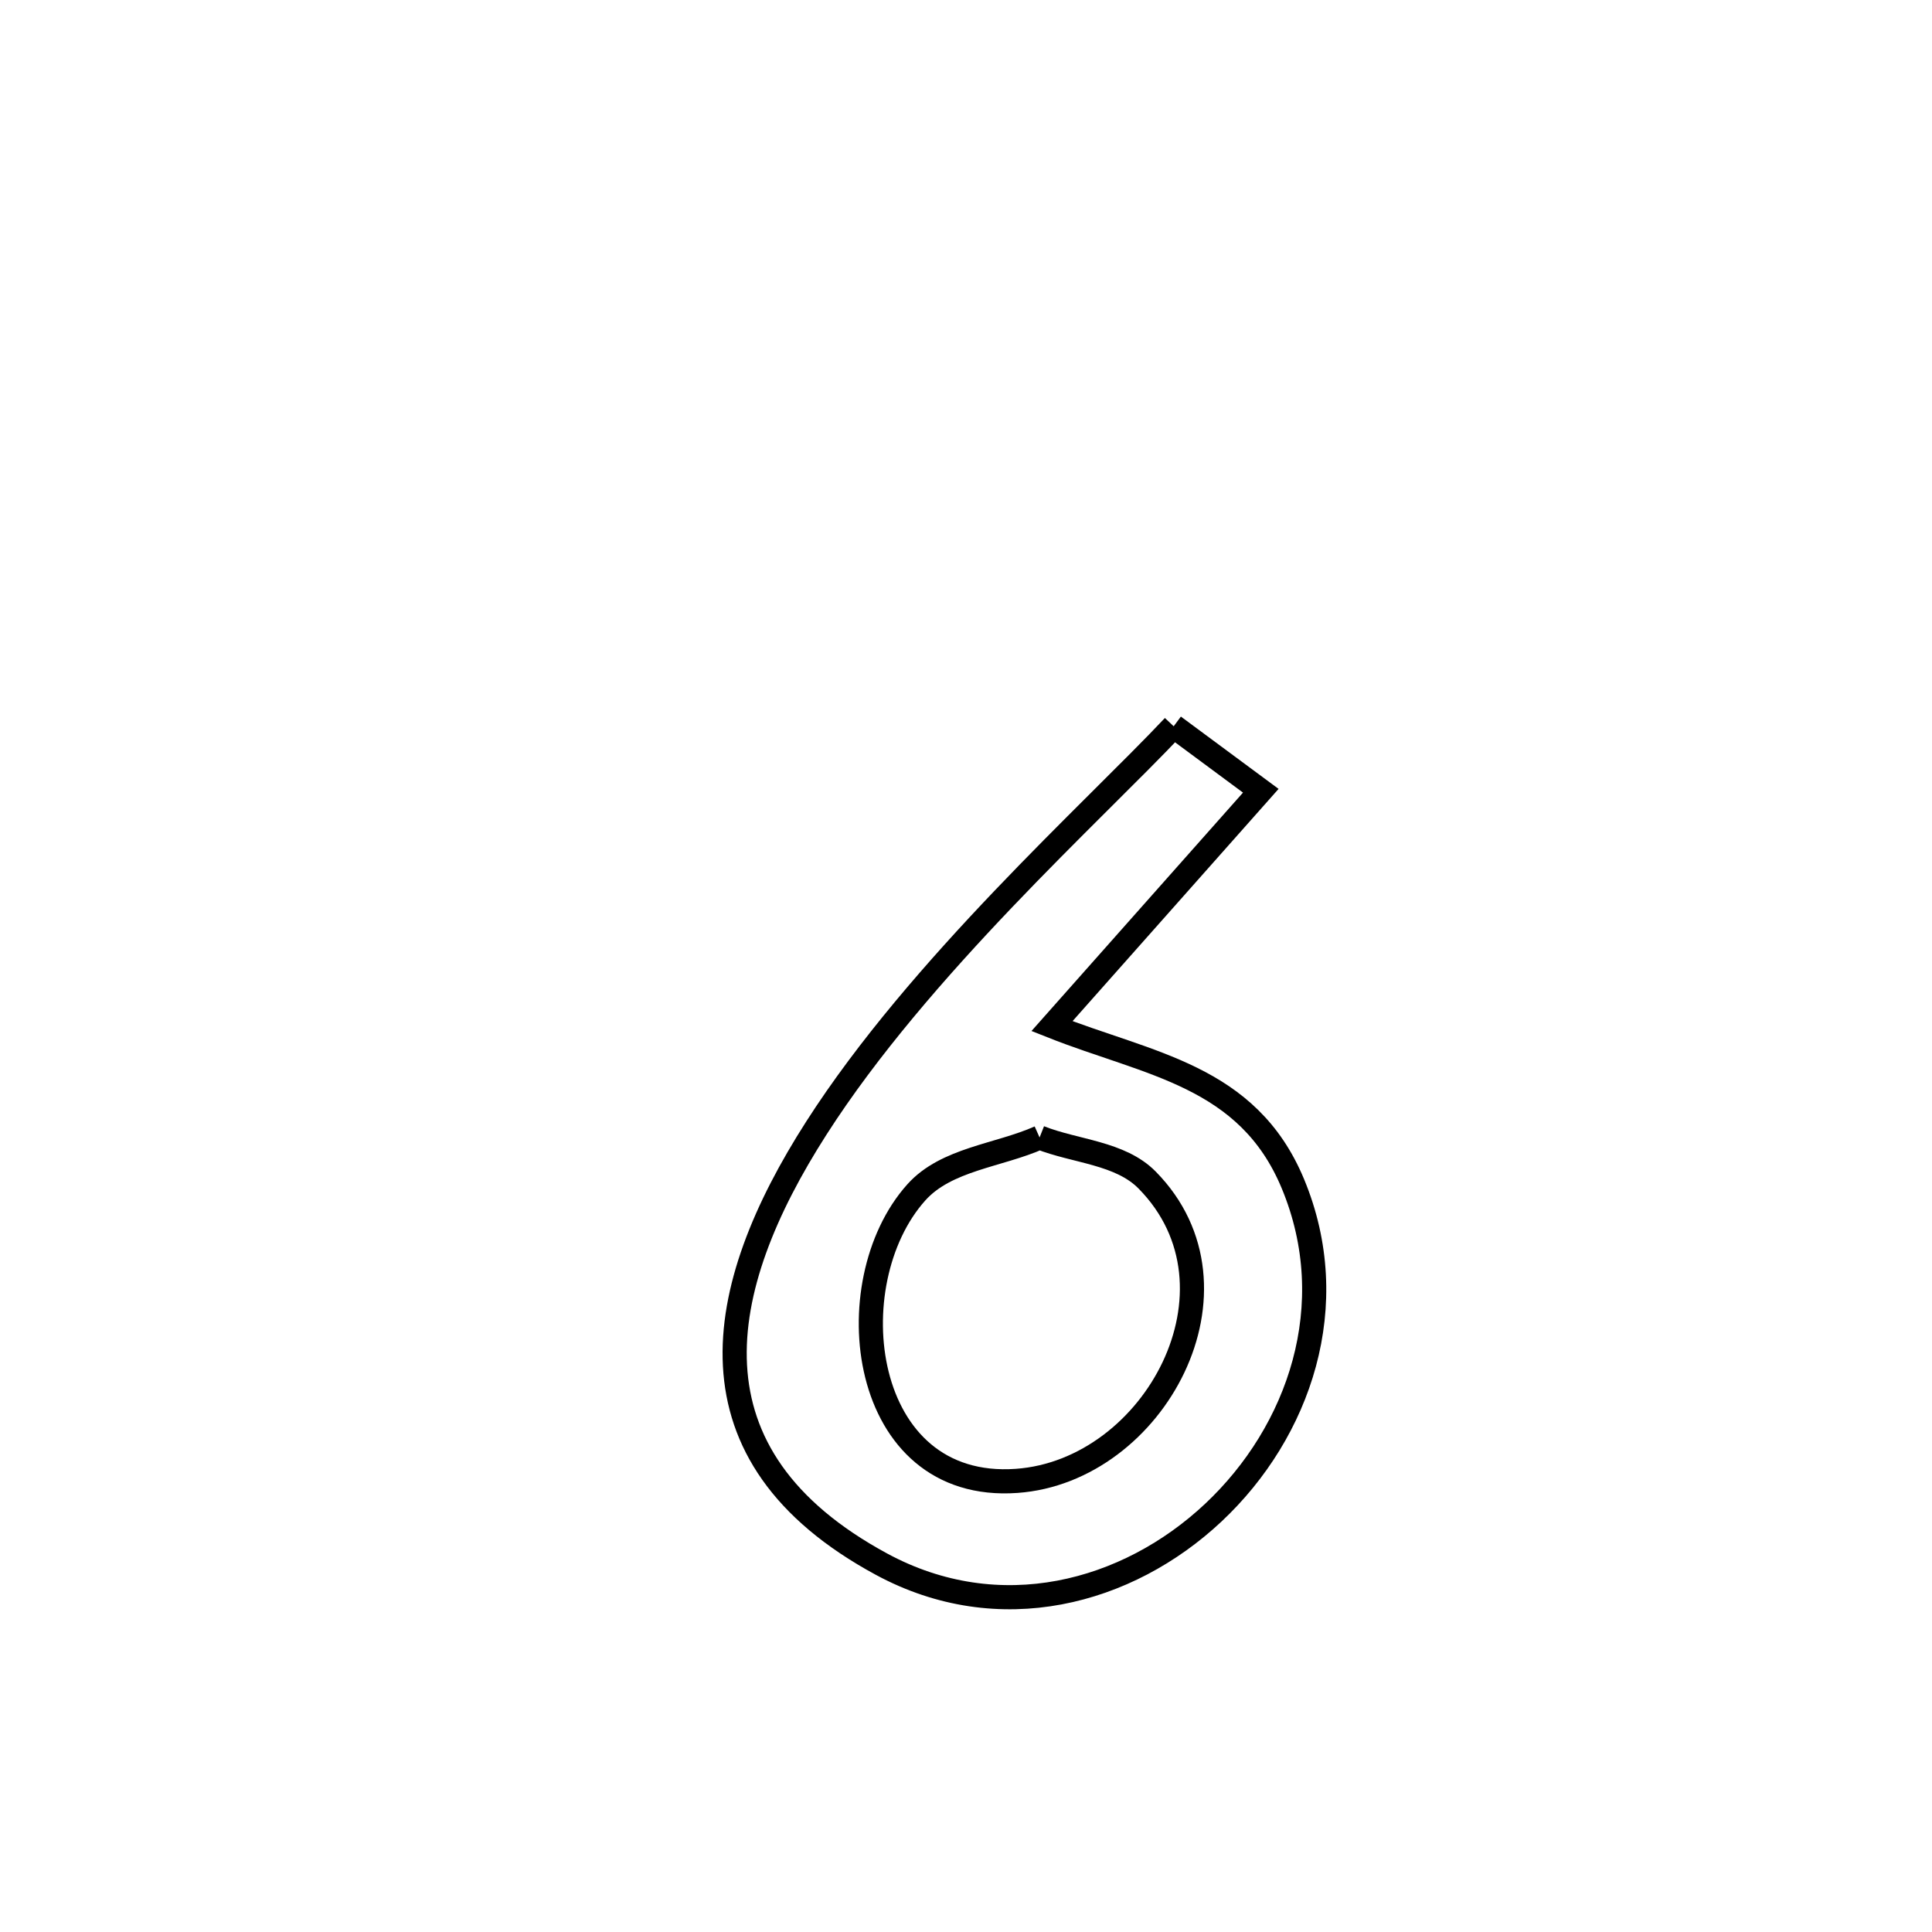 <svg xmlns="http://www.w3.org/2000/svg" viewBox="0.0 0.0 24.0 24.0" height="200px" width="200px"><path fill="none" stroke="black" stroke-width=".3" stroke-opacity="1.0"  filling="0" d="M14.58 9.022 L14.58 9.022 C14.94 9.289 15.301 9.556 15.662 9.823 L15.662 9.823 C15.472 10.037 13.26 12.531 13.068 12.747 L13.068 12.747 C14.271 13.224 15.499 13.356 16.06 14.703 C16.687 16.209 16.141 17.787 15.073 18.79 C14.005 19.793 12.414 20.222 10.951 19.431 C8.455 18.081 8.861 16.01 10.142 14.012 C11.422 12.013 13.578 10.086 14.58 9.022 L14.58 9.022"></path>
<path fill="none" stroke="black" stroke-width=".3" stroke-opacity="1.0"  filling="0" d="M12.914 14.13 L12.914 14.13 C13.36 14.307 13.915 14.318 14.251 14.66 C15.572 16.001 14.341 18.274 12.63 18.396 C10.673 18.537 10.374 15.938 11.383 14.812 C11.756 14.396 12.404 14.357 12.914 14.13 L12.914 14.13"></path></svg>
